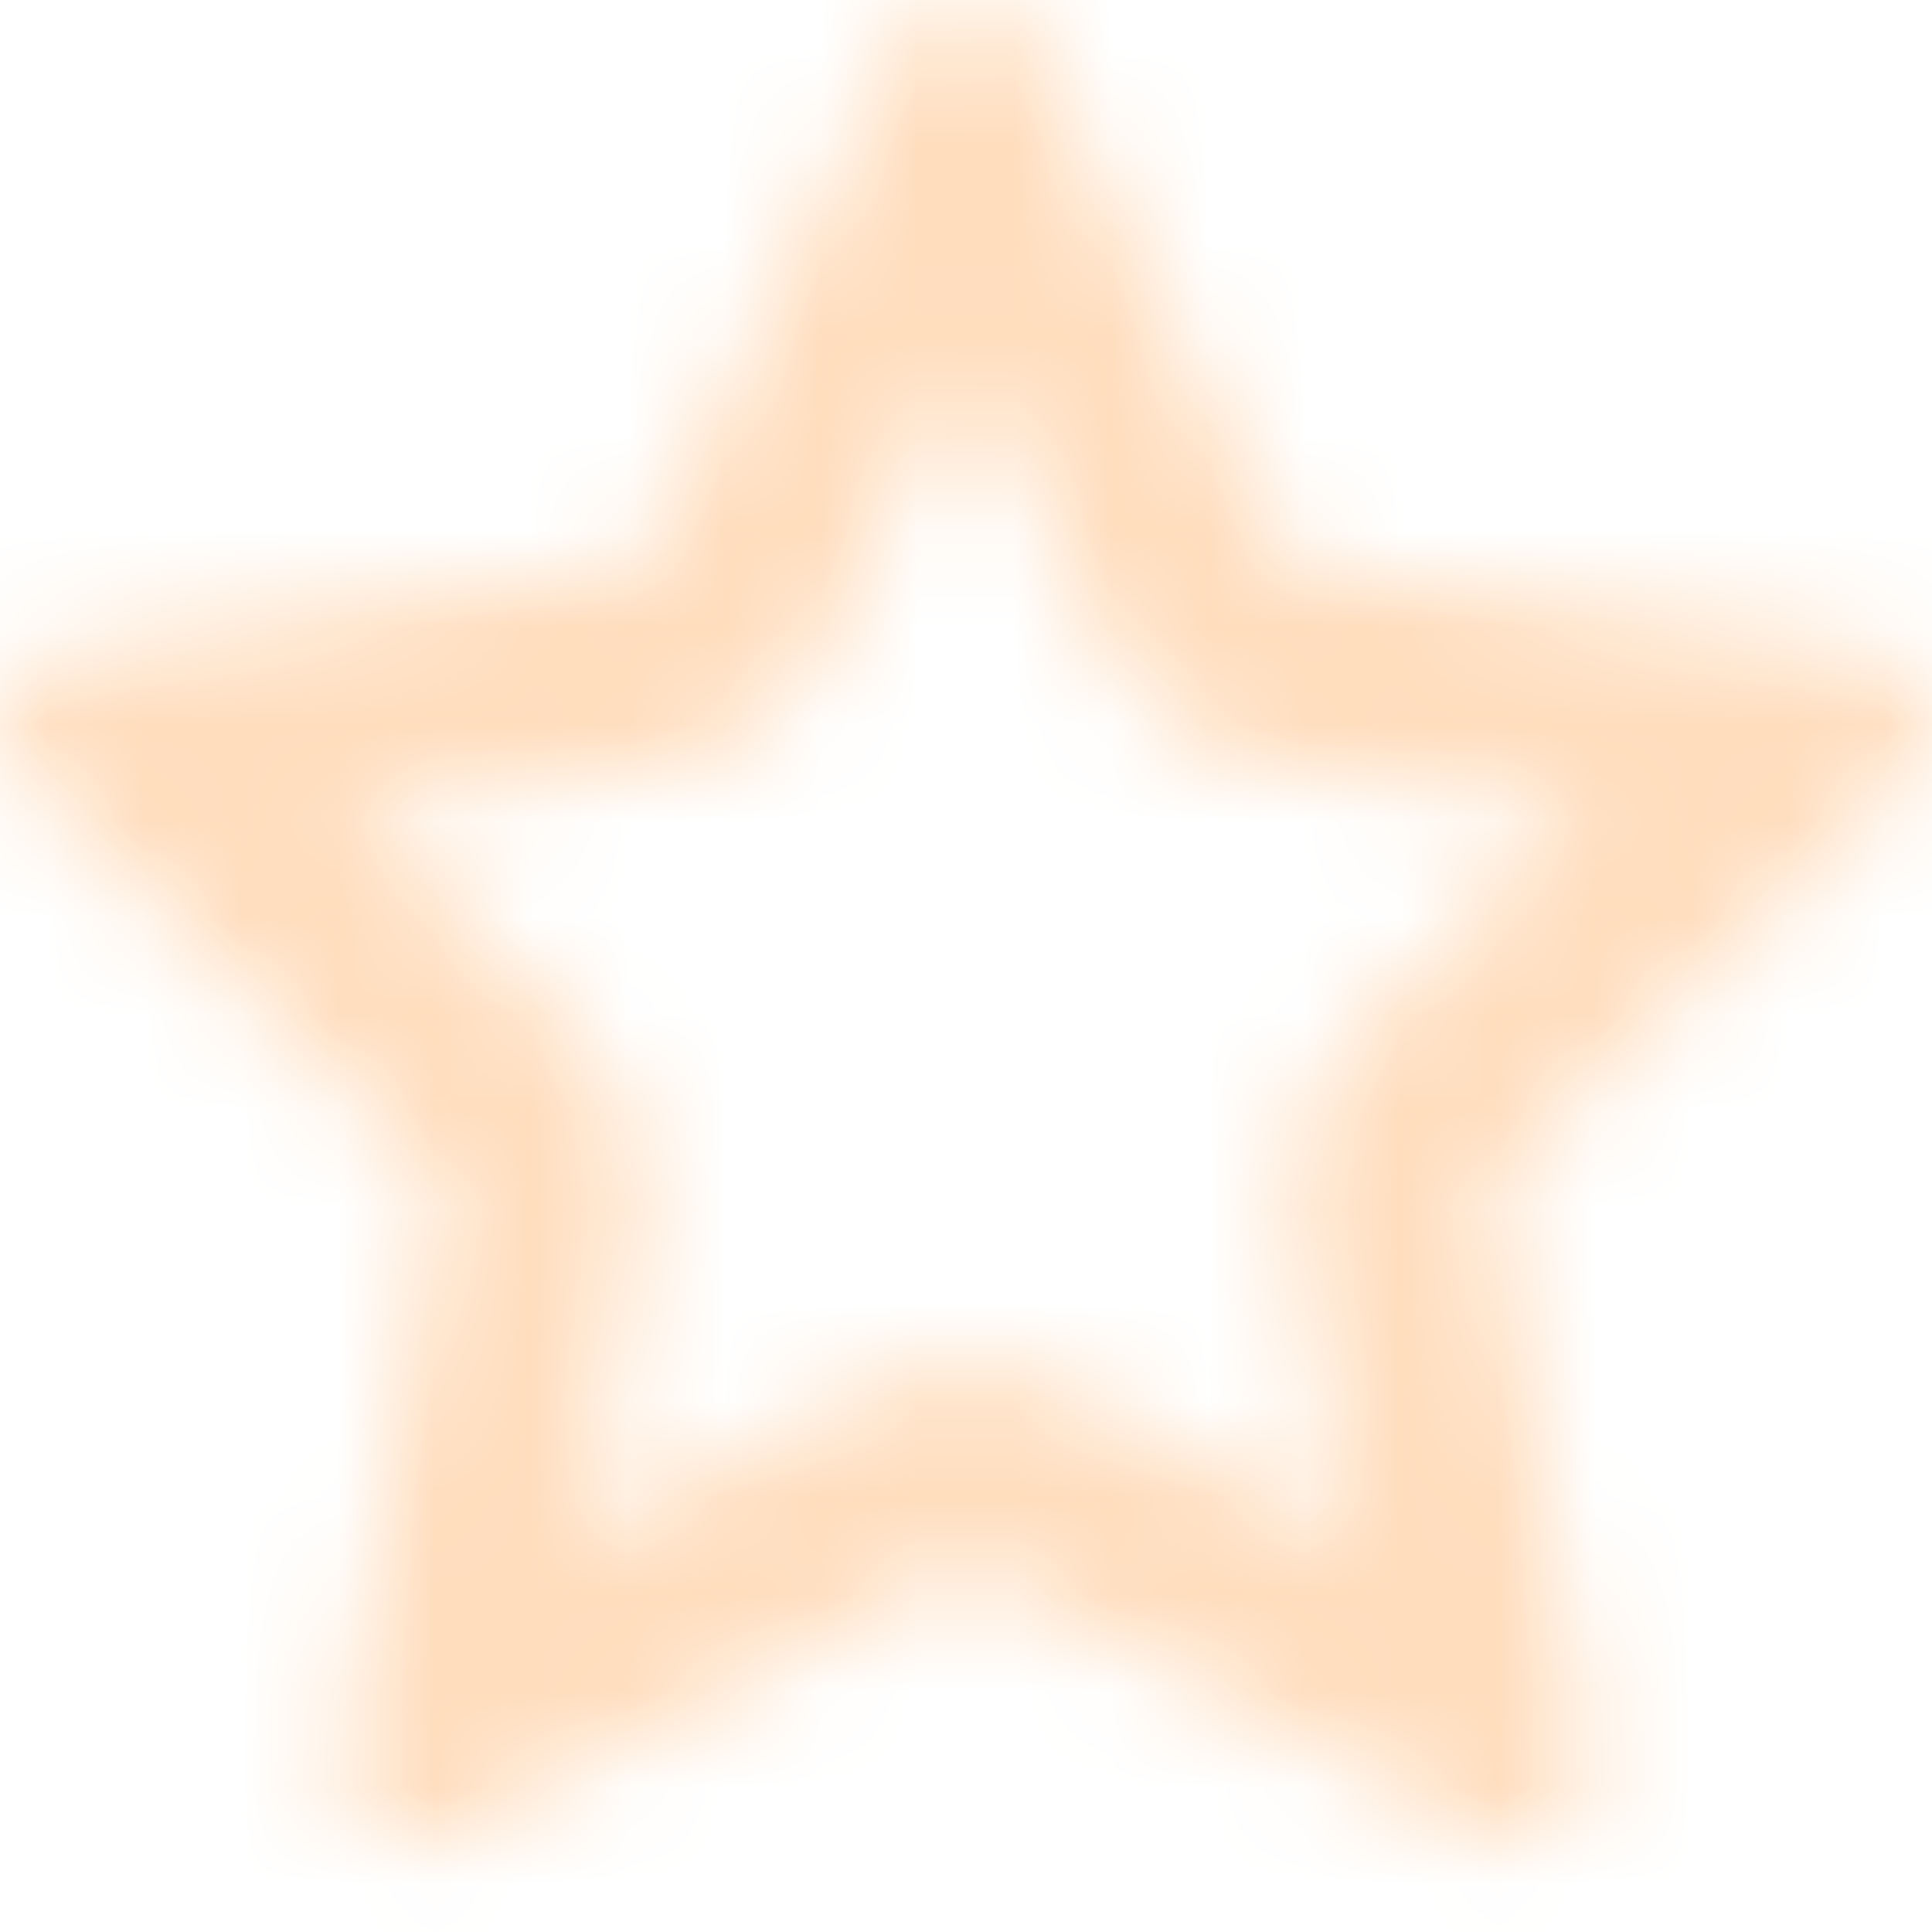 <svg width="20" height="20" viewBox="0 0 20 20" fill="none" xmlns="http://www.w3.org/2000/svg">
<mask id="mask0_989_1549" style="mask-type:alpha" maskUnits="userSpaceOnUse" x="0" y="0" width="20" height="20">
<path fill-rule="evenodd" clip-rule="evenodd" d="M13.058 7.916C12.38 7.817 11.793 7.391 11.489 6.776L10 3.756L8.51 6.776C8.207 7.391 7.62 7.817 6.942 7.916L3.608 8.4L6.021 10.752C6.512 11.231 6.736 11.92 6.62 12.596L6.05 15.915L9.03 14.348C9.637 14.029 10.363 14.029 10.97 14.348L13.95 15.915L13.38 12.596C13.264 11.92 13.488 11.231 13.979 10.752L16.392 8.4L13.058 7.916ZM19.354 6.725C19.767 6.787 20.055 7.169 19.991 7.582C19.967 7.748 19.89 7.899 19.771 8.015L15.434 12.244L16.458 18.216C16.529 18.627 16.253 19.016 15.842 19.087C15.679 19.116 15.509 19.09 15.363 19.012L10 16.192L4.637 19.012C4.513 19.077 4.372 19.107 4.231 19.097C4.091 19.087 3.956 19.038 3.842 18.955C3.728 18.872 3.639 18.759 3.586 18.628C3.533 18.498 3.518 18.355 3.542 18.216L4.566 12.244L0.229 8.015C0.085 7.875 0.003 7.683 6.64636e-05 7.483C-0.003 7.282 0.074 7.089 0.214 6.945C0.33 6.827 0.481 6.749 0.647 6.725L6.642 5.854L9.322 0.42C9.509 0.047 9.962 -0.106 10.335 0.078C10.484 0.151 10.604 0.272 10.678 0.42L13.358 5.854L19.354 6.725Z" fill="#006FFD"/>
</mask>
<g mask="url(#mask0_989_1549)">
<rect width="20" height="20" fill="#FFDDBD"/>
</g>
</svg>
